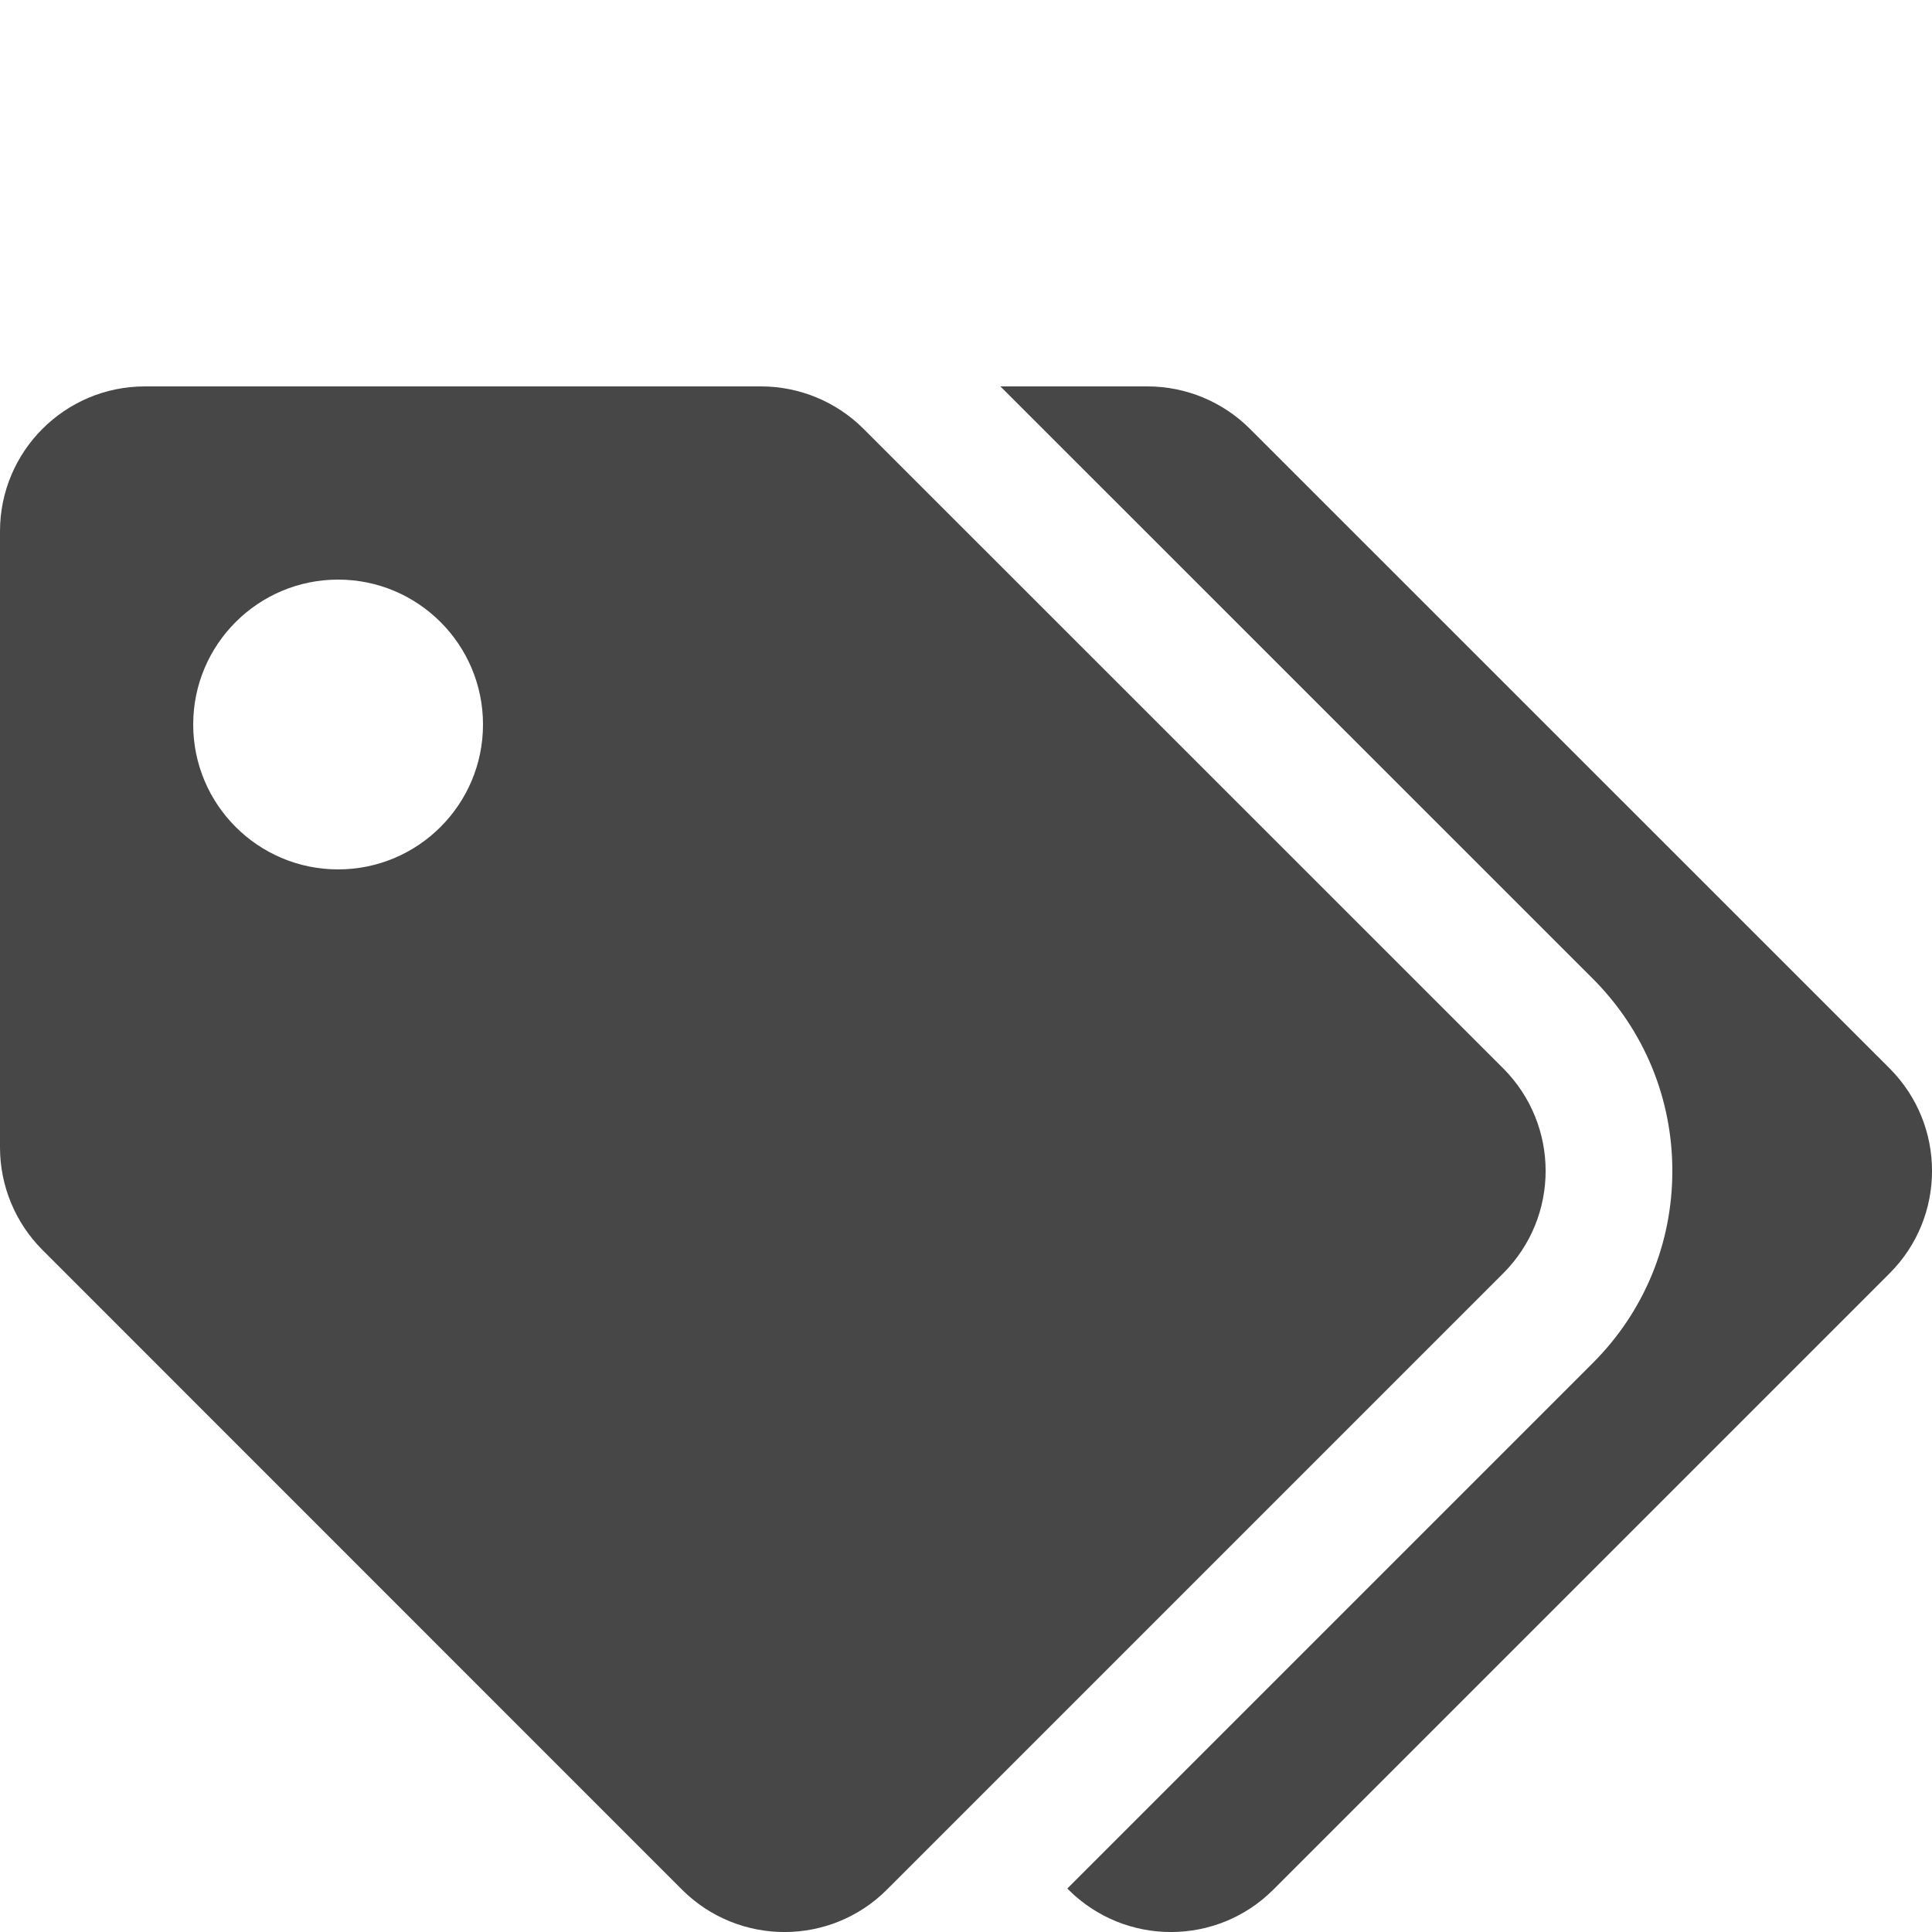 <svg width="15" height="15" viewBox="0 0 15 15" fill="none" xmlns="http://www.w3.org/2000/svg">
<g clip-path="url(#clip0_514_2776)">
<path d="M11.671 8.295L6.705 3.33C6.494 3.119 6.207 3 5.909 3H1.125C0.504 3 0 3.504 0 4.125V8.909C1.56018e-06 9.207 0.119 9.494 0.33 9.705L5.295 14.671C5.735 15.11 6.447 15.11 6.886 14.671L11.671 9.886C12.11 9.447 12.11 8.735 11.671 8.295ZM2.625 6.75C2.004 6.75 1.5 6.246 1.5 5.625C1.5 5.004 2.004 4.5 2.625 4.5C3.246 4.5 3.75 5.004 3.75 5.625C3.75 6.246 3.246 6.75 2.625 6.75ZM14.671 9.886L9.886 14.671C9.447 15.11 8.735 15.11 8.295 14.671L8.287 14.662L12.367 10.582C12.765 10.184 12.984 9.654 12.984 9.091C12.984 8.528 12.765 7.998 12.367 7.599L7.767 3H8.909C9.207 3 9.494 3.119 9.705 3.33L14.671 8.295C15.11 8.735 15.11 9.447 14.671 9.886Z" fill="#474747"/>
</g>
<defs>
<clipPath id="clip0_514_2776">
<rect width="15" height="15" fill="white"/>
</clipPath>
</defs>
</svg>
